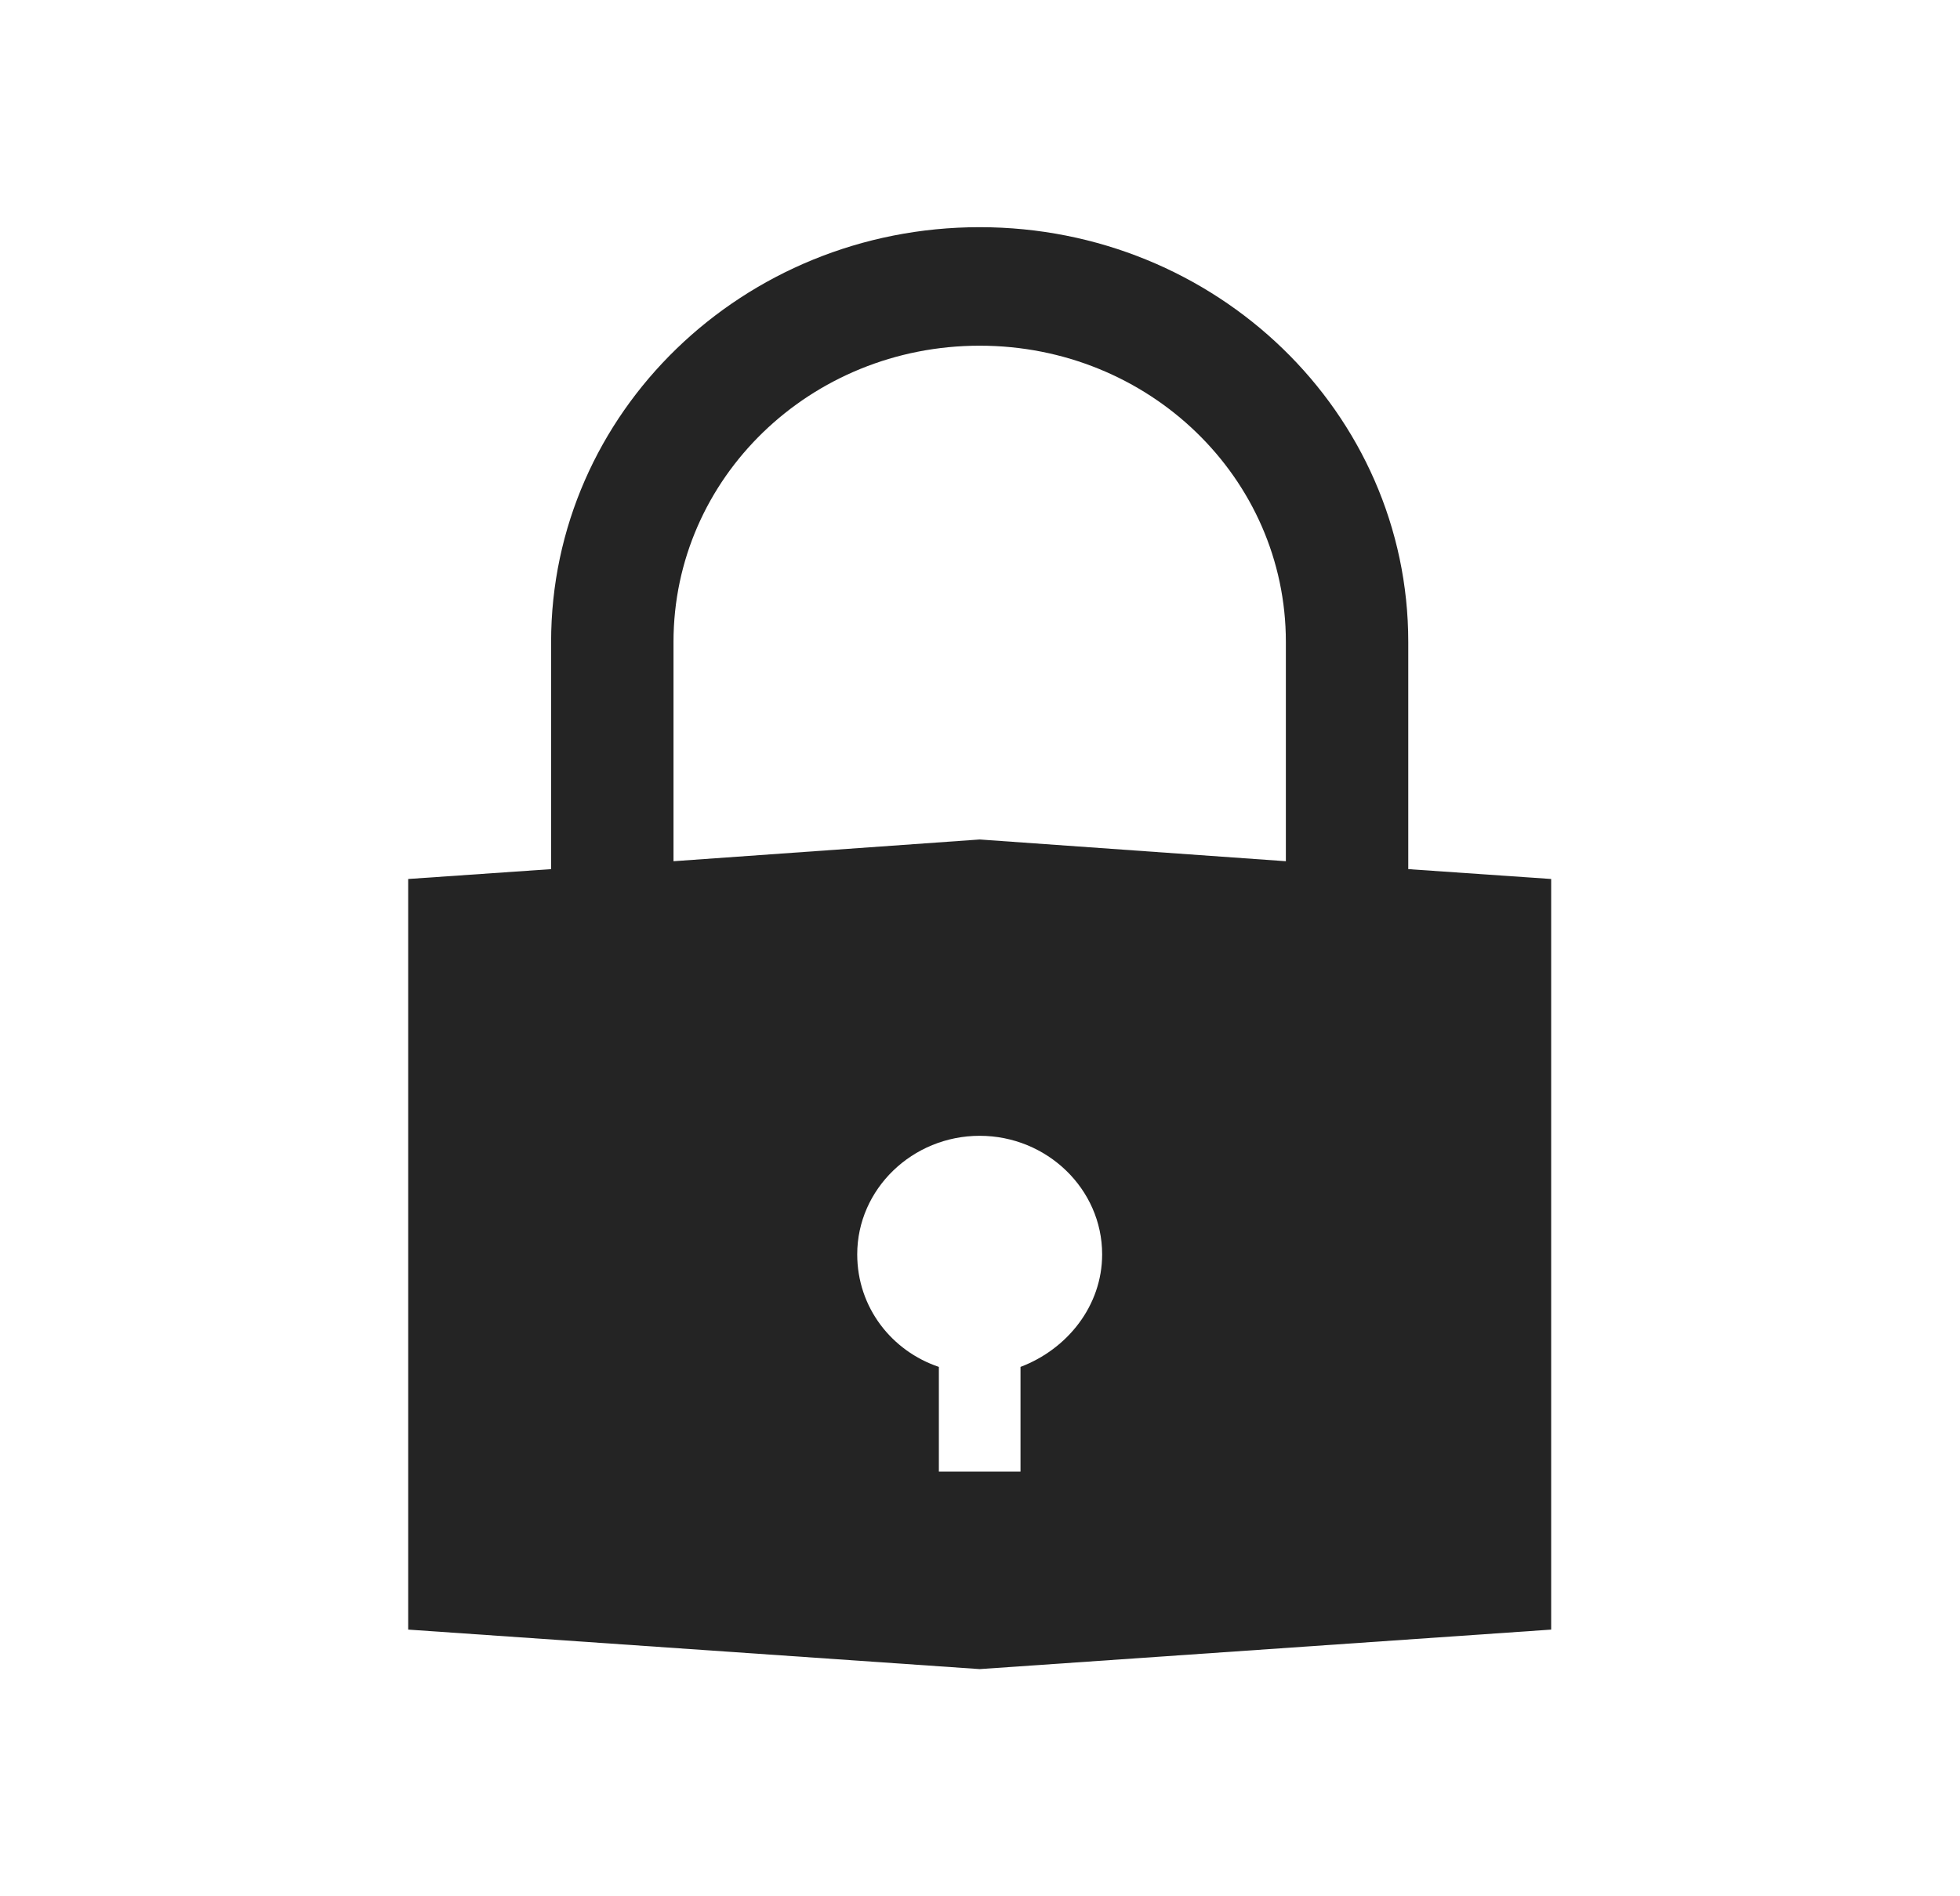 <svg width="31" height="30" xmlns="http://www.w3.org/2000/svg" xmlns:xlink="http://www.w3.org/1999/xlink" xml:space="preserve" overflow="hidden"><g transform="translate(-139 -304)"><path d="M15.625 21.625 15.625 23.281 14.375 23.281 14.375 21.625C13.656 21.375 13.125 20.688 13.125 19.844 13.125 18.812 13.969 17.969 15 17.969 16.031 17.969 16.875 18.812 16.875 19.844 16.875 20.656 16.344 21.344 15.625 21.625ZM10.312 10.156C10.312 7.562 12.406 5.469 15 5.469 17.594 5.469 19.688 7.562 19.688 10.156L19.688 13.625 15 13.281 10.312 13.625 10.312 10.156ZM21.562 13.75 21.562 10.156C21.562 6.531 18.625 3.594 15 3.594 11.375 3.594 8.438 6.531 8.438 10.156L8.438 13.75 6.25 13.906 6.25 25.781 15 26.406 23.75 25.781 23.75 13.906 21.562 13.75Z" fill="#242424" transform="matrix(1.033 0 0 1 139 304)"/></g></svg>